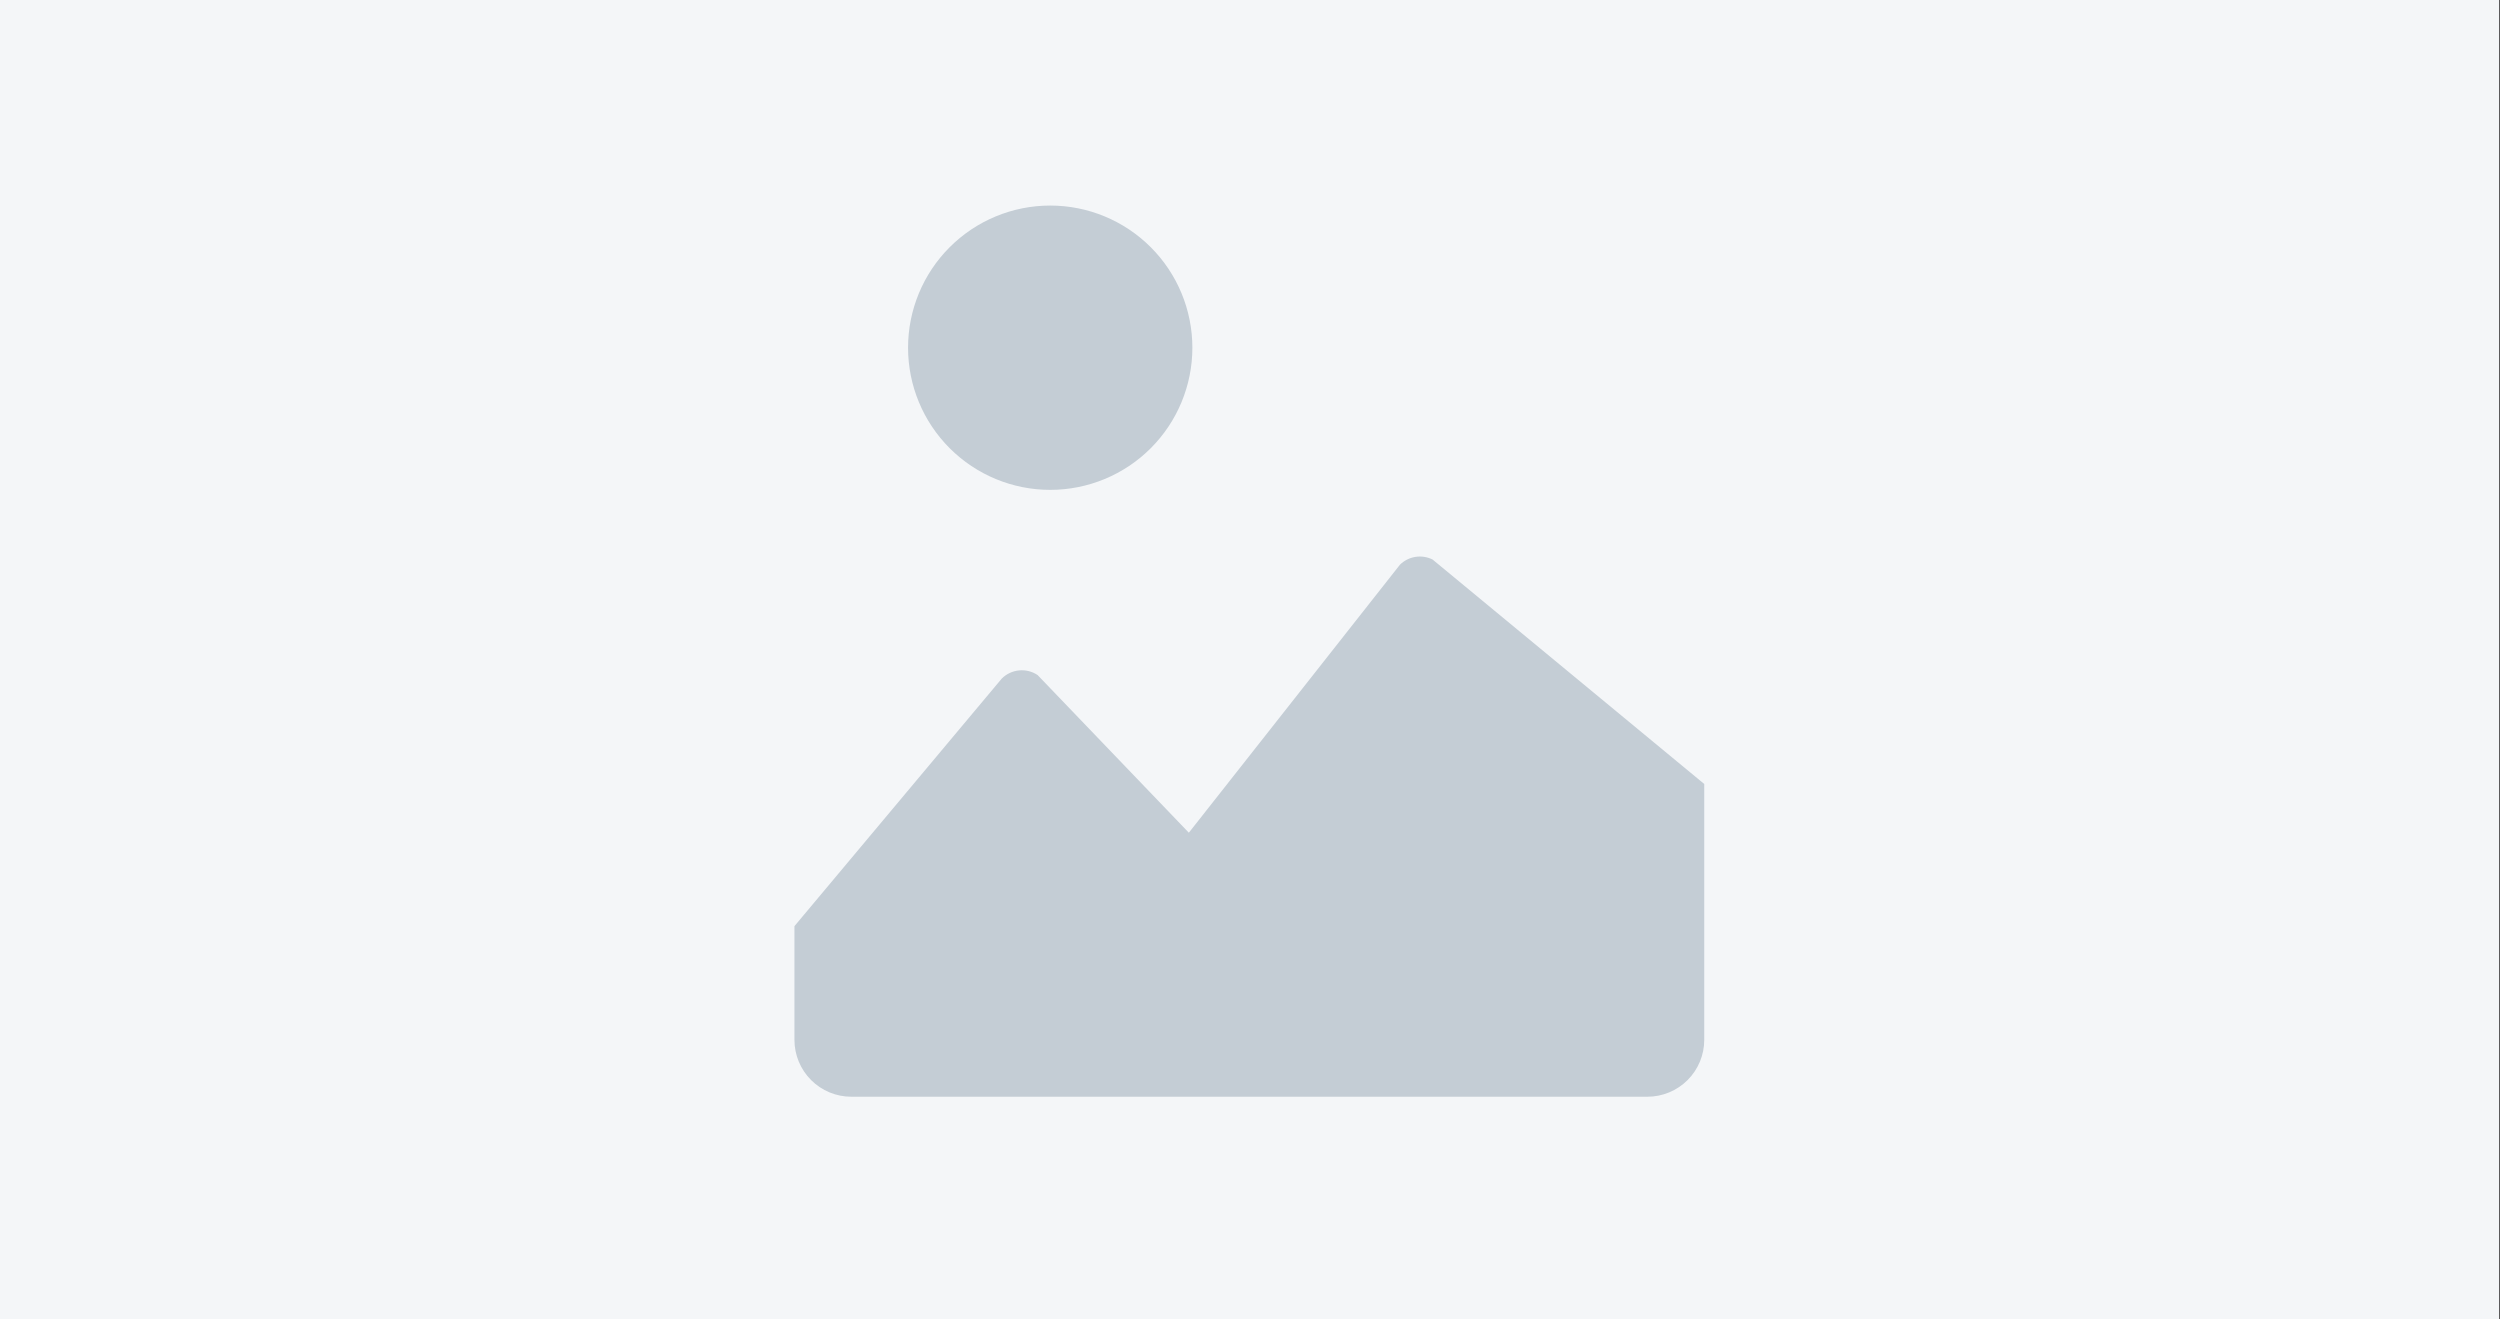 <svg width="900" height="475" viewBox="0 0 900 475" fill="none" xmlns="http://www.w3.org/2000/svg">
<rect x="0" y="0" width="900" height="475" fill="#333333" stroke="none"/>
<g clip-path="url(#clip0_2422_1017)">
<path d="M899.713 0H0V475H899.713V0Z" fill="#F4F6F8"/>
<path d="M503.93 203.341C505.45 201.825 507.409 200.825 509.529 200.483C511.648 200.142 513.822 200.475 515.741 201.437L613.529 282.234V374.352C613.529 379.781 611.373 384.988 607.534 388.827C603.695 392.666 598.488 394.823 593.059 394.823H306.471C301.041 394.823 295.835 392.666 291.996 388.827C288.157 384.988 286 379.781 286 374.352V333.411L360.636 244.282C362.309 242.615 364.507 241.578 366.858 241.347C369.208 241.115 371.566 241.704 373.532 243.013L427.984 299.778L503.93 203.361V203.341Z" fill="#C4CDD5"/>
<path fill-rule="evenodd" clip-rule="evenodd" d="M378.078 176.353C391.651 176.353 404.668 170.961 414.265 161.364C423.863 151.766 429.254 138.749 429.254 125.176C429.254 111.604 423.863 98.587 414.265 88.989C404.668 79.392 391.651 74 378.078 74C364.505 74 351.488 79.392 341.891 88.989C332.293 98.587 326.901 111.604 326.901 125.176C326.901 138.749 332.293 151.766 341.891 161.364C351.488 170.961 364.505 176.353 378.078 176.353Z" fill="#C4CDD5"/>
</g>
<defs>
<clipPath id="clip0_2422_1017">
<rect width="900" height="475" fill="white"/>
</clipPath>
</defs>
</svg>
